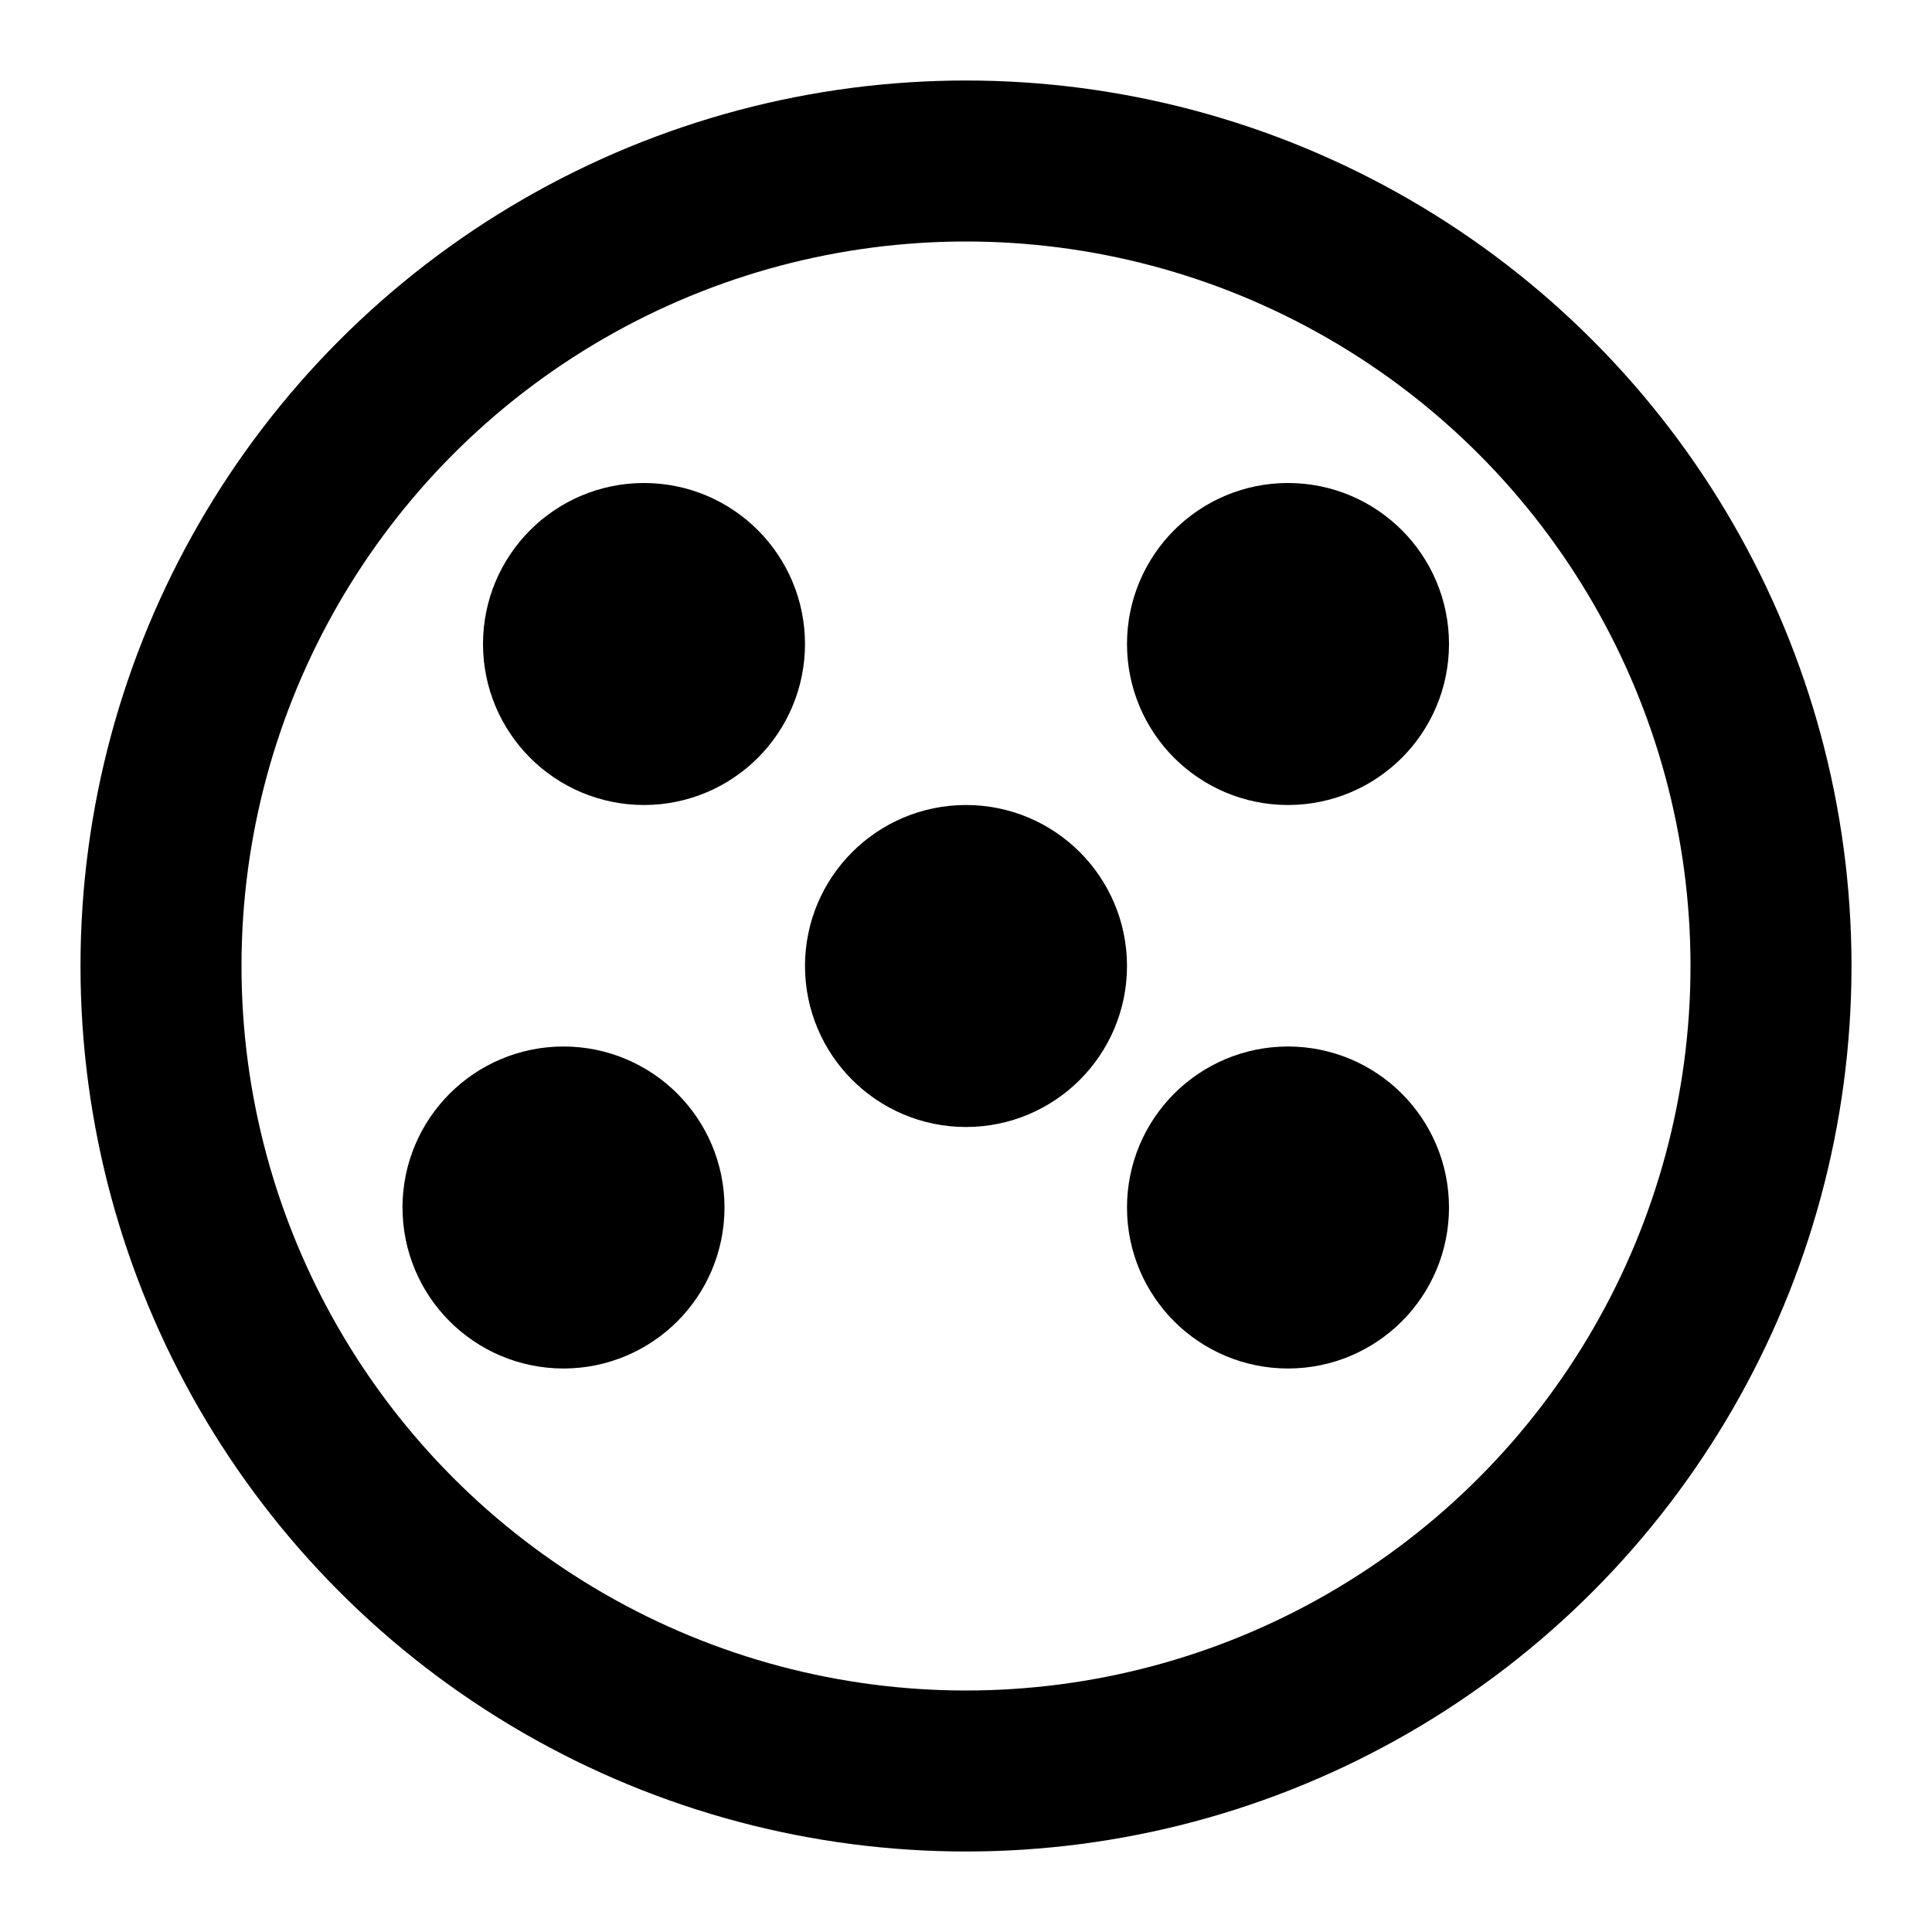 <svg xmlns="http://www.w3.org/2000/svg" width="24" height="24" viewBox="0 0 24 24" fill="none" stroke="currentColor" stroke-width="2" stroke-linecap="round" stroke-linejoin="round">
  <circle cx="12" cy="12" r="10"/>
  <circle cx="8" cy="8" r="1"/>
  <circle cx="16" cy="8" r="1"/>
  <circle cx="12" cy="12" r="1"/>
  <circle cx="7" cy="15" r="1"/>
  <circle cx="16" cy="15" r="1"/>
</svg>